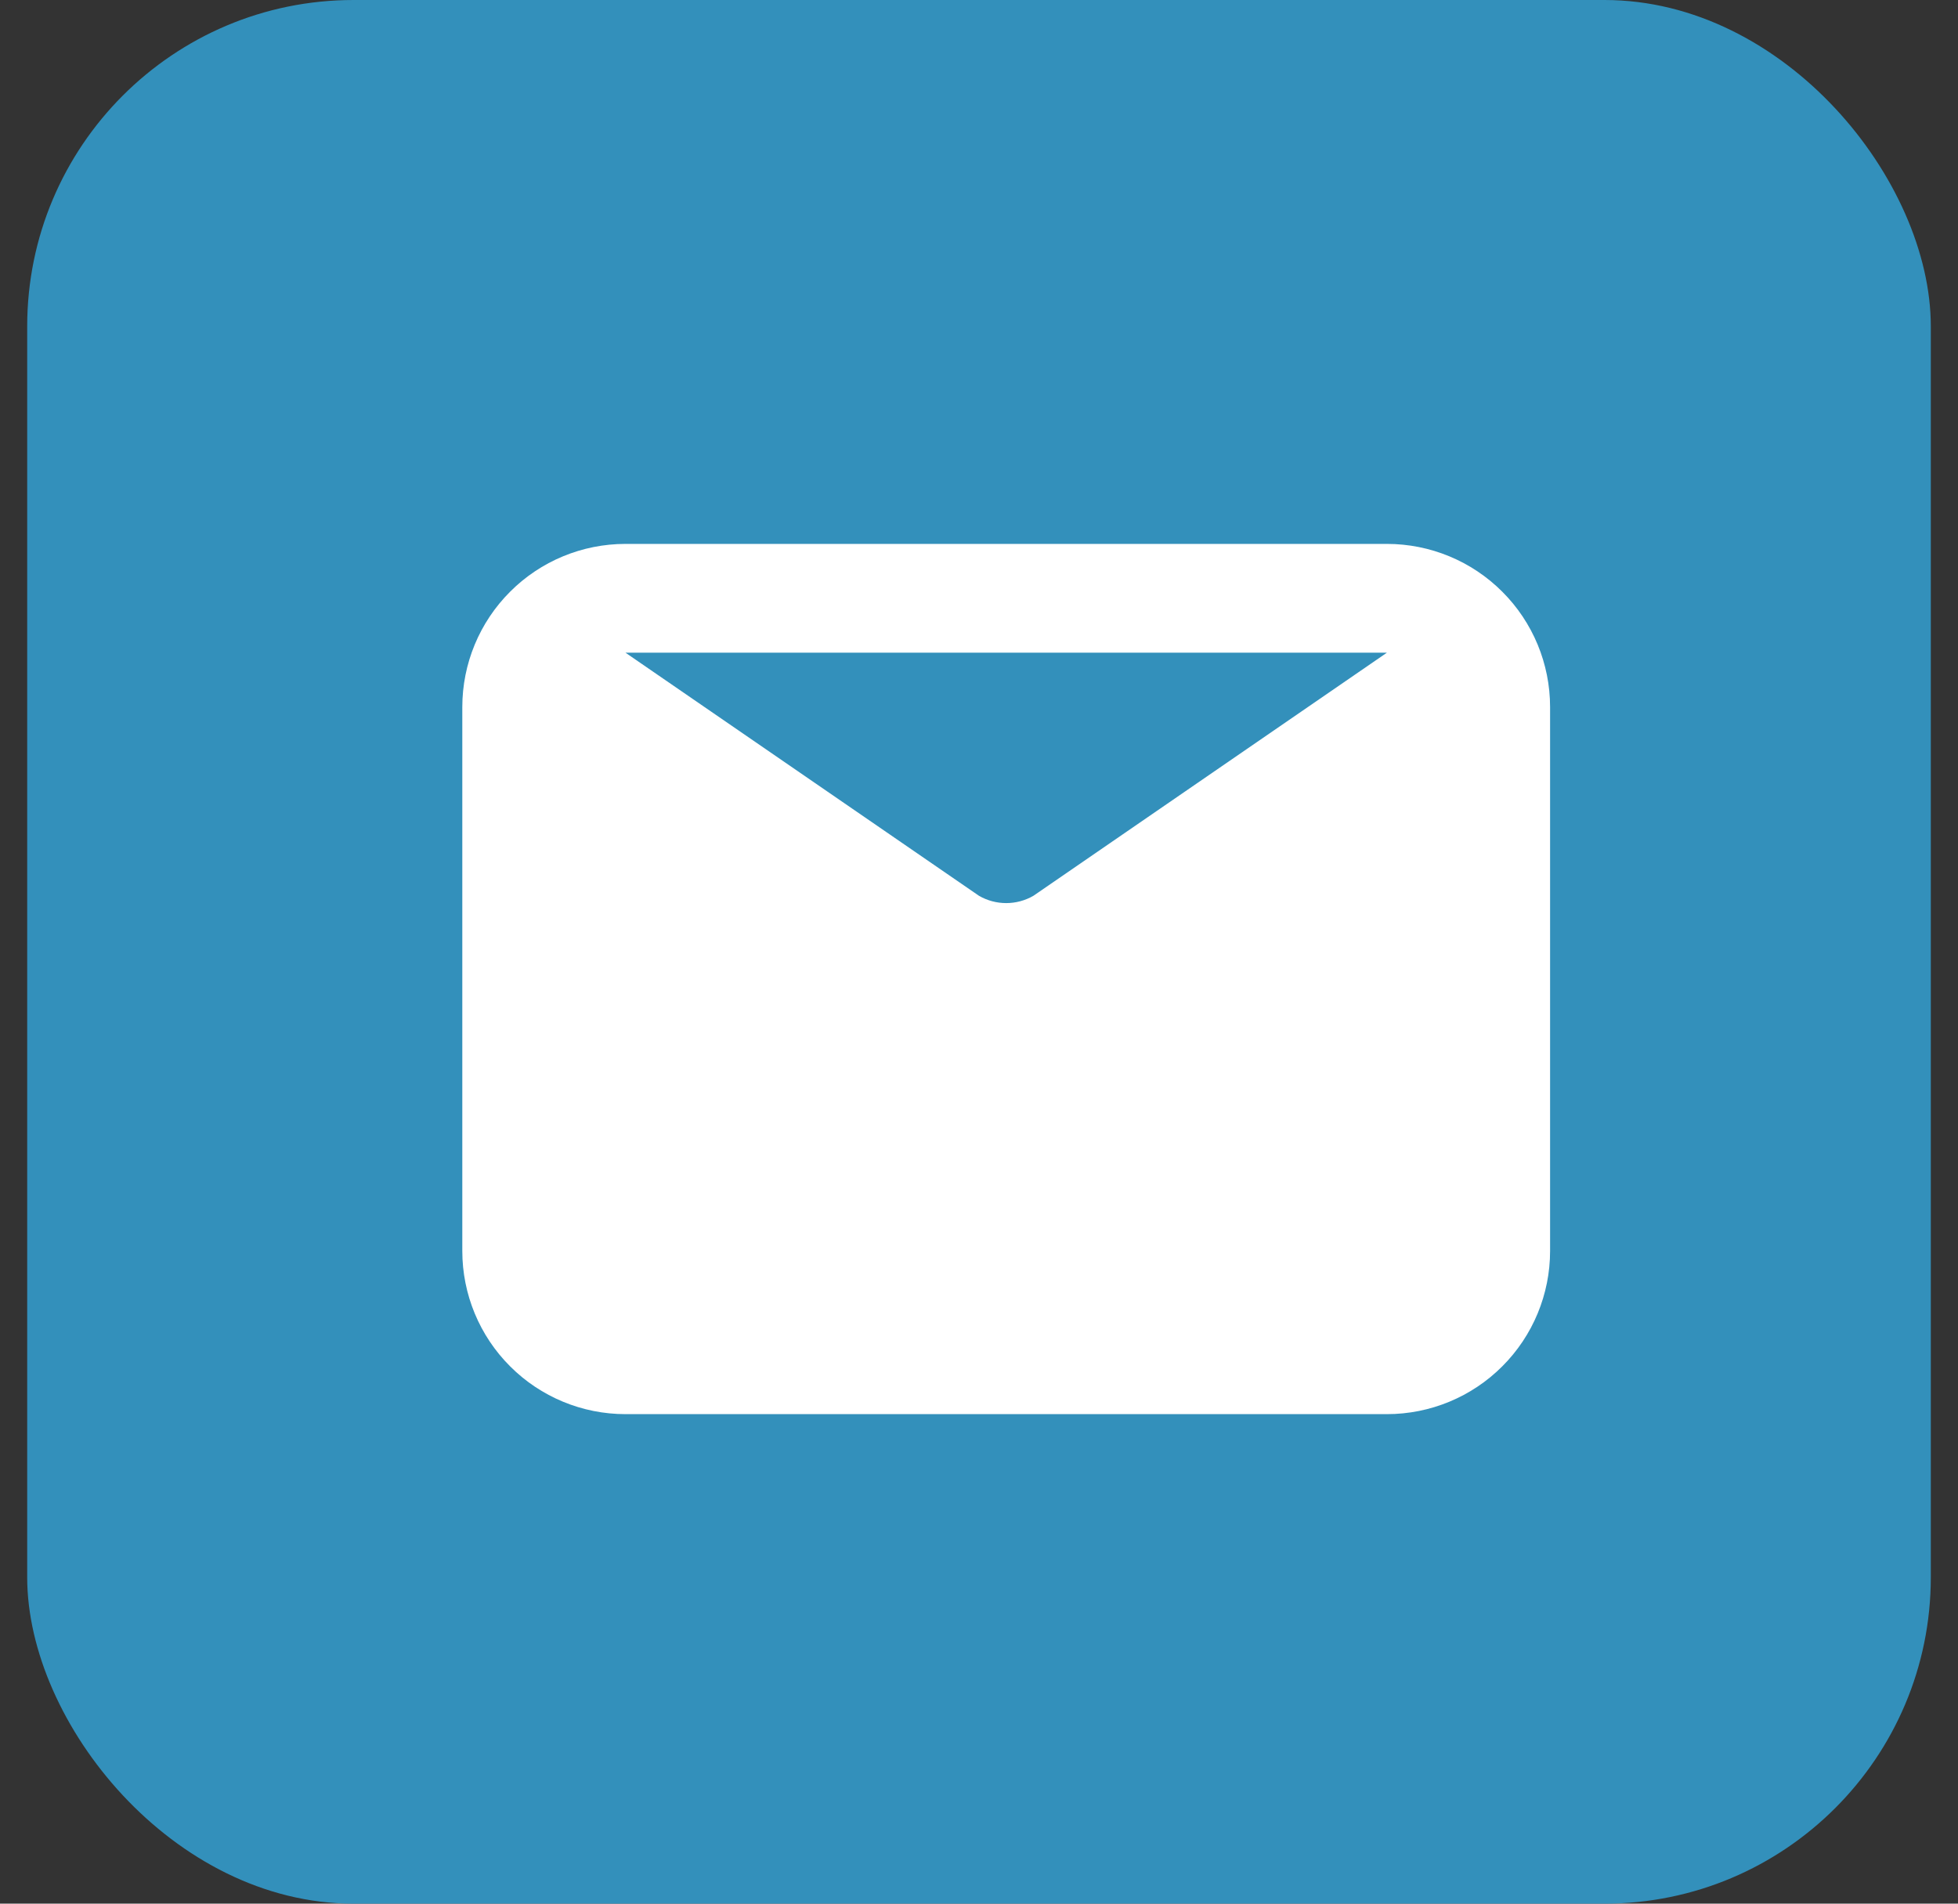 <svg width="36" height="35" viewBox="0 0 36 35" fill="none" xmlns="http://www.w3.org/2000/svg">
<rect x="0" y="0" width="36" height="35" fill="#333333" stroke="none"/>
<rect x="0.5" width="35" height="35" rx="6" fill="#3390BB"/>
<path d="M25.5 10H11.5C10.704 10 9.941 10.316 9.379 10.879C8.816 11.441 8.5 12.204 8.5 13V23C8.5 23.796 8.816 24.559 9.379 25.121C9.941 25.684 10.704 26 11.5 26H25.5C26.296 26 27.059 25.684 27.621 25.121C28.184 24.559 28.5 23.796 28.5 23V13C28.5 12.204 28.184 11.441 27.621 10.879C27.059 10.316 26.296 10 25.5 10ZM25.5 12L19 16.47C18.848 16.558 18.675 16.604 18.5 16.604C18.325 16.604 18.152 16.558 18 16.47L11.5 12H25.5Z" fill="white"/>
</svg>
